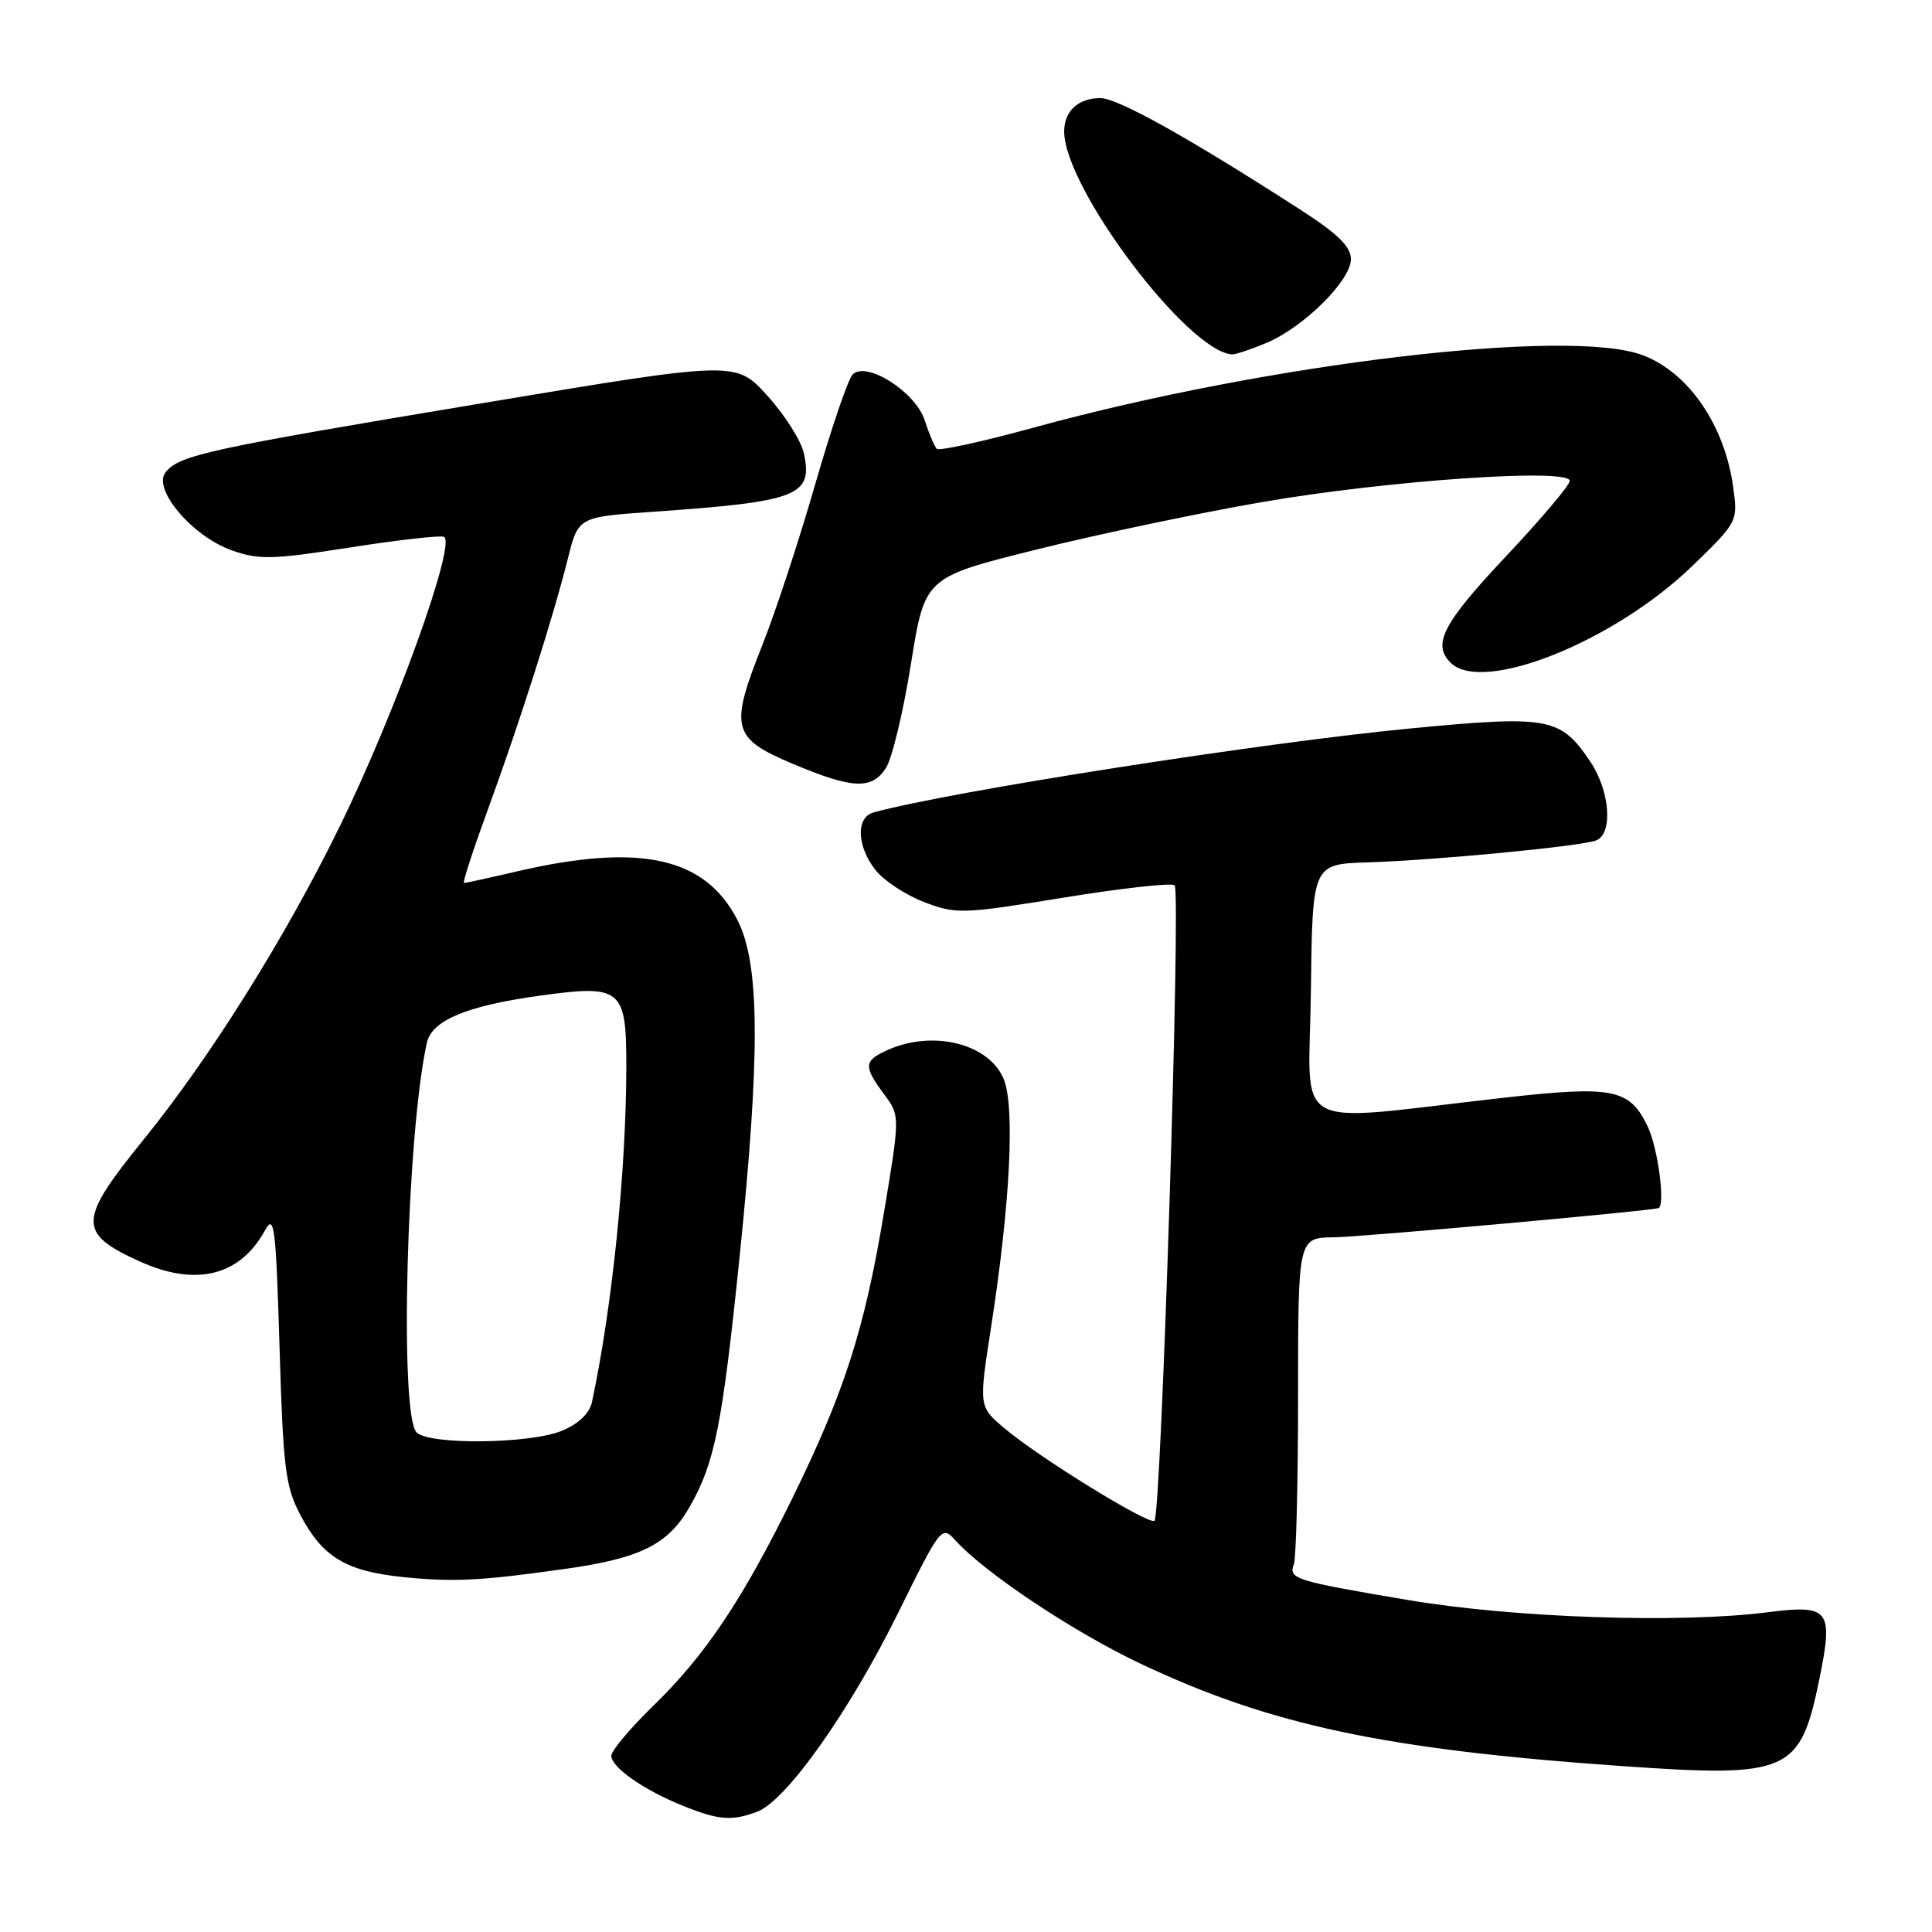 <?xml version="1.0" encoding="UTF-8" standalone="no"?>
<!DOCTYPE svg PUBLIC "-//W3C//DTD SVG 1.1//EN" "http://www.w3.org/Graphics/SVG/1.1/DTD/svg11.dtd" >
<svg xmlns="http://www.w3.org/2000/svg" xmlns:xlink="http://www.w3.org/1999/xlink" version="1.1" viewBox="0 0 256 256">
 <g >
 <path fill="currentColor"
d=" M 100.36 240.05 C 104.18 238.60 112.55 226.79 118.97 213.79 C 124.67 202.25 124.79 202.11 126.59 204.10 C 130.52 208.44 142.20 216.22 151.13 220.45 C 168.37 228.60 183.59 231.83 215.00 234.02 C 237.08 235.56 238.55 234.91 241.09 222.41 C 242.95 213.28 242.41 212.59 234.24 213.63 C 222.62 215.13 200.59 214.38 186.62 212.02 C 171.58 209.48 170.71 209.21 171.44 207.29 C 171.75 206.49 172.00 196.42 172.00 184.92 C 172.00 164.00 172.00 164.00 176.75 163.95 C 180.37 163.91 218.47 160.48 219.75 160.08 C 220.69 159.78 219.70 152.17 218.35 149.32 C 215.95 144.26 213.79 143.82 199.22 145.46 C 170.36 148.71 173.47 150.43 173.70 131.34 C 173.90 114.50 173.90 114.50 181.20 114.27 C 190.21 113.99 209.47 112.14 211.50 111.36 C 213.76 110.49 213.34 104.79 210.71 100.90 C 206.77 95.04 205.24 94.76 186.82 96.53 C 167.22 98.41 125.85 104.88 115.75 107.65 C 113.39 108.30 113.52 112.12 116.01 115.29 C 117.12 116.69 120.01 118.60 122.45 119.53 C 126.69 121.15 127.47 121.13 140.93 118.94 C 148.66 117.68 155.28 116.95 155.65 117.31 C 156.49 118.16 153.86 200.97 152.97 201.52 C 152.13 202.04 137.64 193.10 133.10 189.26 C 129.69 186.38 129.69 186.38 131.31 175.94 C 133.86 159.55 134.51 146.65 132.99 142.97 C 131.04 138.26 123.57 136.42 117.55 139.16 C 114.45 140.57 114.40 141.27 117.13 144.97 C 119.27 147.85 119.27 147.85 117.10 160.85 C 114.55 176.16 111.86 184.53 105.02 198.46 C 98.41 211.92 93.48 219.30 86.62 225.97 C 83.53 228.97 81.00 231.98 81.00 232.65 C 81.00 234.18 85.30 237.19 90.50 239.28 C 95.22 241.19 97.01 241.33 100.36 240.05 Z  M 75.00 207.87 C 84.91 206.47 88.56 204.64 91.41 199.62 C 94.72 193.80 95.70 188.87 97.99 166.64 C 100.75 139.71 100.69 127.79 97.75 121.98 C 93.49 113.59 84.88 111.66 68.52 115.46 C 64.86 116.31 61.70 117.00 61.48 117.00 C 61.26 117.00 62.69 112.61 64.65 107.25 C 68.83 95.83 73.31 81.76 75.25 74.00 C 76.62 68.50 76.62 68.50 86.56 67.81 C 105.76 66.47 107.75 65.70 106.51 60.05 C 106.15 58.39 103.97 54.95 101.67 52.42 C 97.50 47.82 97.50 47.82 64.00 53.41 C 27.50 59.49 23.84 60.29 21.96 62.55 C 20.13 64.76 25.46 71.07 30.73 72.93 C 34.31 74.20 36.08 74.15 46.27 72.56 C 52.59 71.57 58.24 70.92 58.81 71.13 C 60.56 71.75 52.42 94.39 45.02 109.50 C 37.81 124.23 27.86 140.11 19.03 151.00 C 10.31 161.75 10.26 163.39 18.50 167.14 C 25.96 170.53 31.81 169.08 35.13 163.00 C 36.34 160.78 36.56 162.55 37.04 178.50 C 37.52 194.56 37.81 196.96 39.80 200.74 C 42.72 206.30 45.82 208.18 53.32 208.96 C 60.07 209.65 63.65 209.48 75.00 207.87 Z  M 117.40 101.75 C 118.20 100.51 119.69 94.33 120.70 88.00 C 122.54 76.50 122.54 76.50 137.25 72.84 C 145.34 70.82 158.83 67.98 167.23 66.53 C 183.81 63.66 208.00 61.99 208.00 63.72 C 208.00 64.28 204.18 68.80 199.50 73.77 C 191.20 82.59 189.76 85.36 192.20 87.80 C 196.43 92.03 213.96 85.00 224.35 74.89 C 230.25 69.16 230.28 69.09 229.66 64.56 C 228.54 56.36 223.75 49.36 217.68 47.07 C 207.99 43.39 168.14 48.12 137.12 56.62 C 130.29 58.50 124.44 59.78 124.13 59.47 C 123.82 59.16 123.10 57.46 122.53 55.70 C 121.32 51.93 114.81 47.79 112.98 49.62 C 112.38 50.22 110.16 56.74 108.04 64.10 C 105.92 71.47 102.77 81.06 101.04 85.41 C 96.64 96.46 96.98 97.81 105.00 101.19 C 112.96 104.55 115.52 104.67 117.40 101.75 Z  M 167.78 45.45 C 172.72 43.39 179.00 37.18 179.00 34.35 C 179.00 32.67 177.29 31.00 172.25 27.75 C 157.43 18.20 148.10 13.00 145.81 13.00 C 142.86 13.00 141.00 14.72 141.01 17.45 C 141.05 24.95 157.43 46.66 163.28 46.96 C 163.71 46.98 165.74 46.30 167.78 45.45 Z  M 55.20 189.80 C 52.90 187.50 53.88 150.27 56.56 138.18 C 57.22 135.21 61.81 133.28 71.46 131.94 C 82.35 130.43 83.00 130.96 82.99 141.29 C 82.98 155.12 81.12 173.24 78.43 185.82 C 78.11 187.27 76.65 188.67 74.50 189.57 C 70.28 191.33 56.89 191.49 55.20 189.80 Z "/>
</g>
</svg>